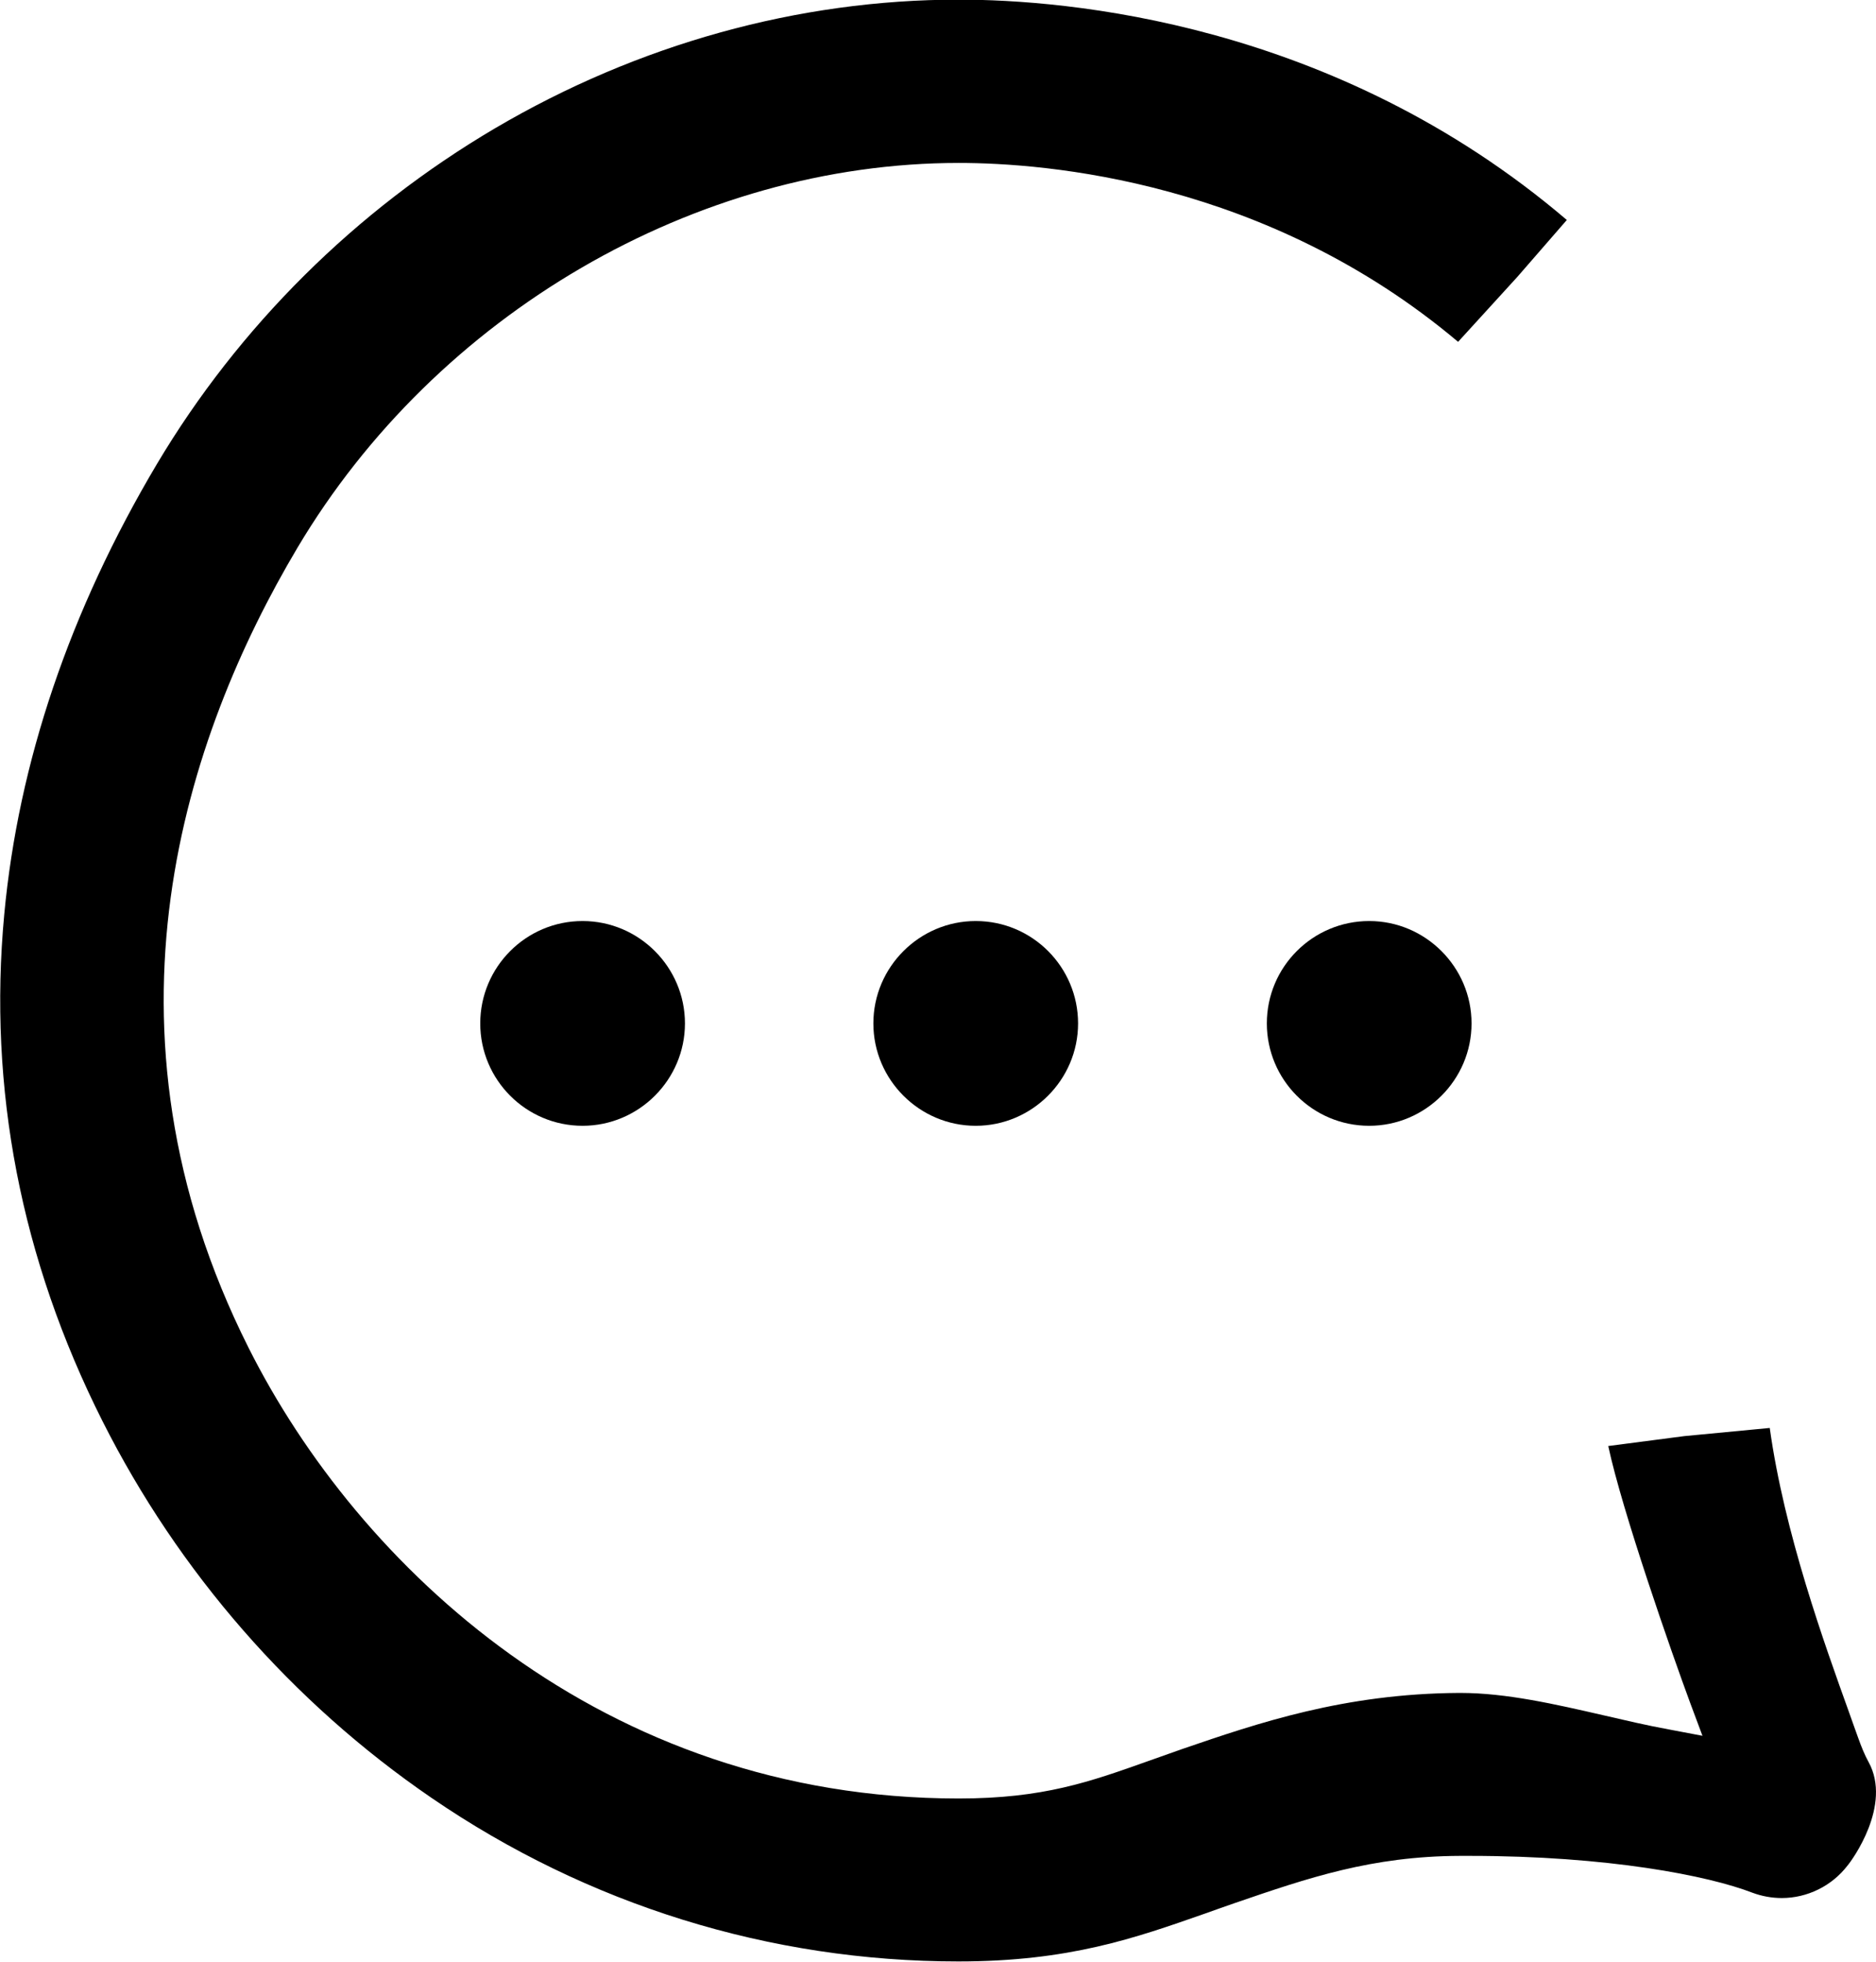 <svg xmlns="http://www.w3.org/2000/svg" viewBox="356.2 40.2 529.7 553.9"><path d="M491.8 329.1c0 15.9 12.9 28.9 28.9 28.9 15.9 0 28.9-13 28.9-28.9 0-15.9-13-28.9-28.9-28.9-16 0-28.9 13-28.9 28.9zM602.8 329.1c0 15.9 13 28.9 28.9 28.9 15.9 0 28.9-13 28.9-28.9 0-15.9-12.9-28.9-28.9-28.9-15.9 0-28.9 13-28.9 28.9zM742.8 300.2c-15.9 0-28.9 12.9-28.9 28.9 0 15.9 12.9 28.9 28.9 28.9 15.9 0 28.9-13 28.9-28.9 0-15.9-13-28.9-28.9-28.9z"/><path d="M883.8 537.6c-1.1-2-2-4.2-3-7-.7-2-1.6-4.4-2.5-7-6.9-19.2-18.3-50.7-22.4-80.3l-24.1 2.3-21.5 2.8c3.9 18.3 17.9 58.4 23.2 72.7l3.4 9.1-9.5-1.8c-6.1-1.1-12.4-2.6-18.5-4-13.5-3.1-27.4-6.3-40.3-6.3h-.5c-32.4.2-56.7 8.5-78 15.8-3.4 1.2-6.5 2.3-9.6 3.4-16.6 5.9-29.7 10.6-53.6 10.6-100.7 0-169.6-65.7-200.5-127.2-45.6-90.7-17.7-172.9 13.8-225.9 39.2-65.9 112.4-108.6 186.7-108.6 24.7 0 87 5 141 50.5l16.7-18.3 14-16.1c-65.8-56.1-141.7-62.2-171.7-62.2-45.3 0-90.6 12.6-130.9 36.3-39.4 23.2-72.4 56-95.5 94.8-24.6 41.4-39.1 84.2-43.1 127.1-4.6 49.2 4.7 97.3 27.7 143 21.5 42.7 53.6 79.5 92.9 106.4 44.1 30.2 95.6 46.2 148.8 46.2 31.3 0 49.9-6.6 69.6-13.5 2.8-1 5.6-2 8.5-3 20.7-7.1 38.5-13.2 63.5-13.3h2.7c39.2 0 67.5 5.6 79.9 10.4 2.7 1 5.5 1.5 8.3 1.5 7.2 0 14.1-3.4 18.5-9.1 1.3-1.5 12.7-17.1 6-29.3z"/></svg>